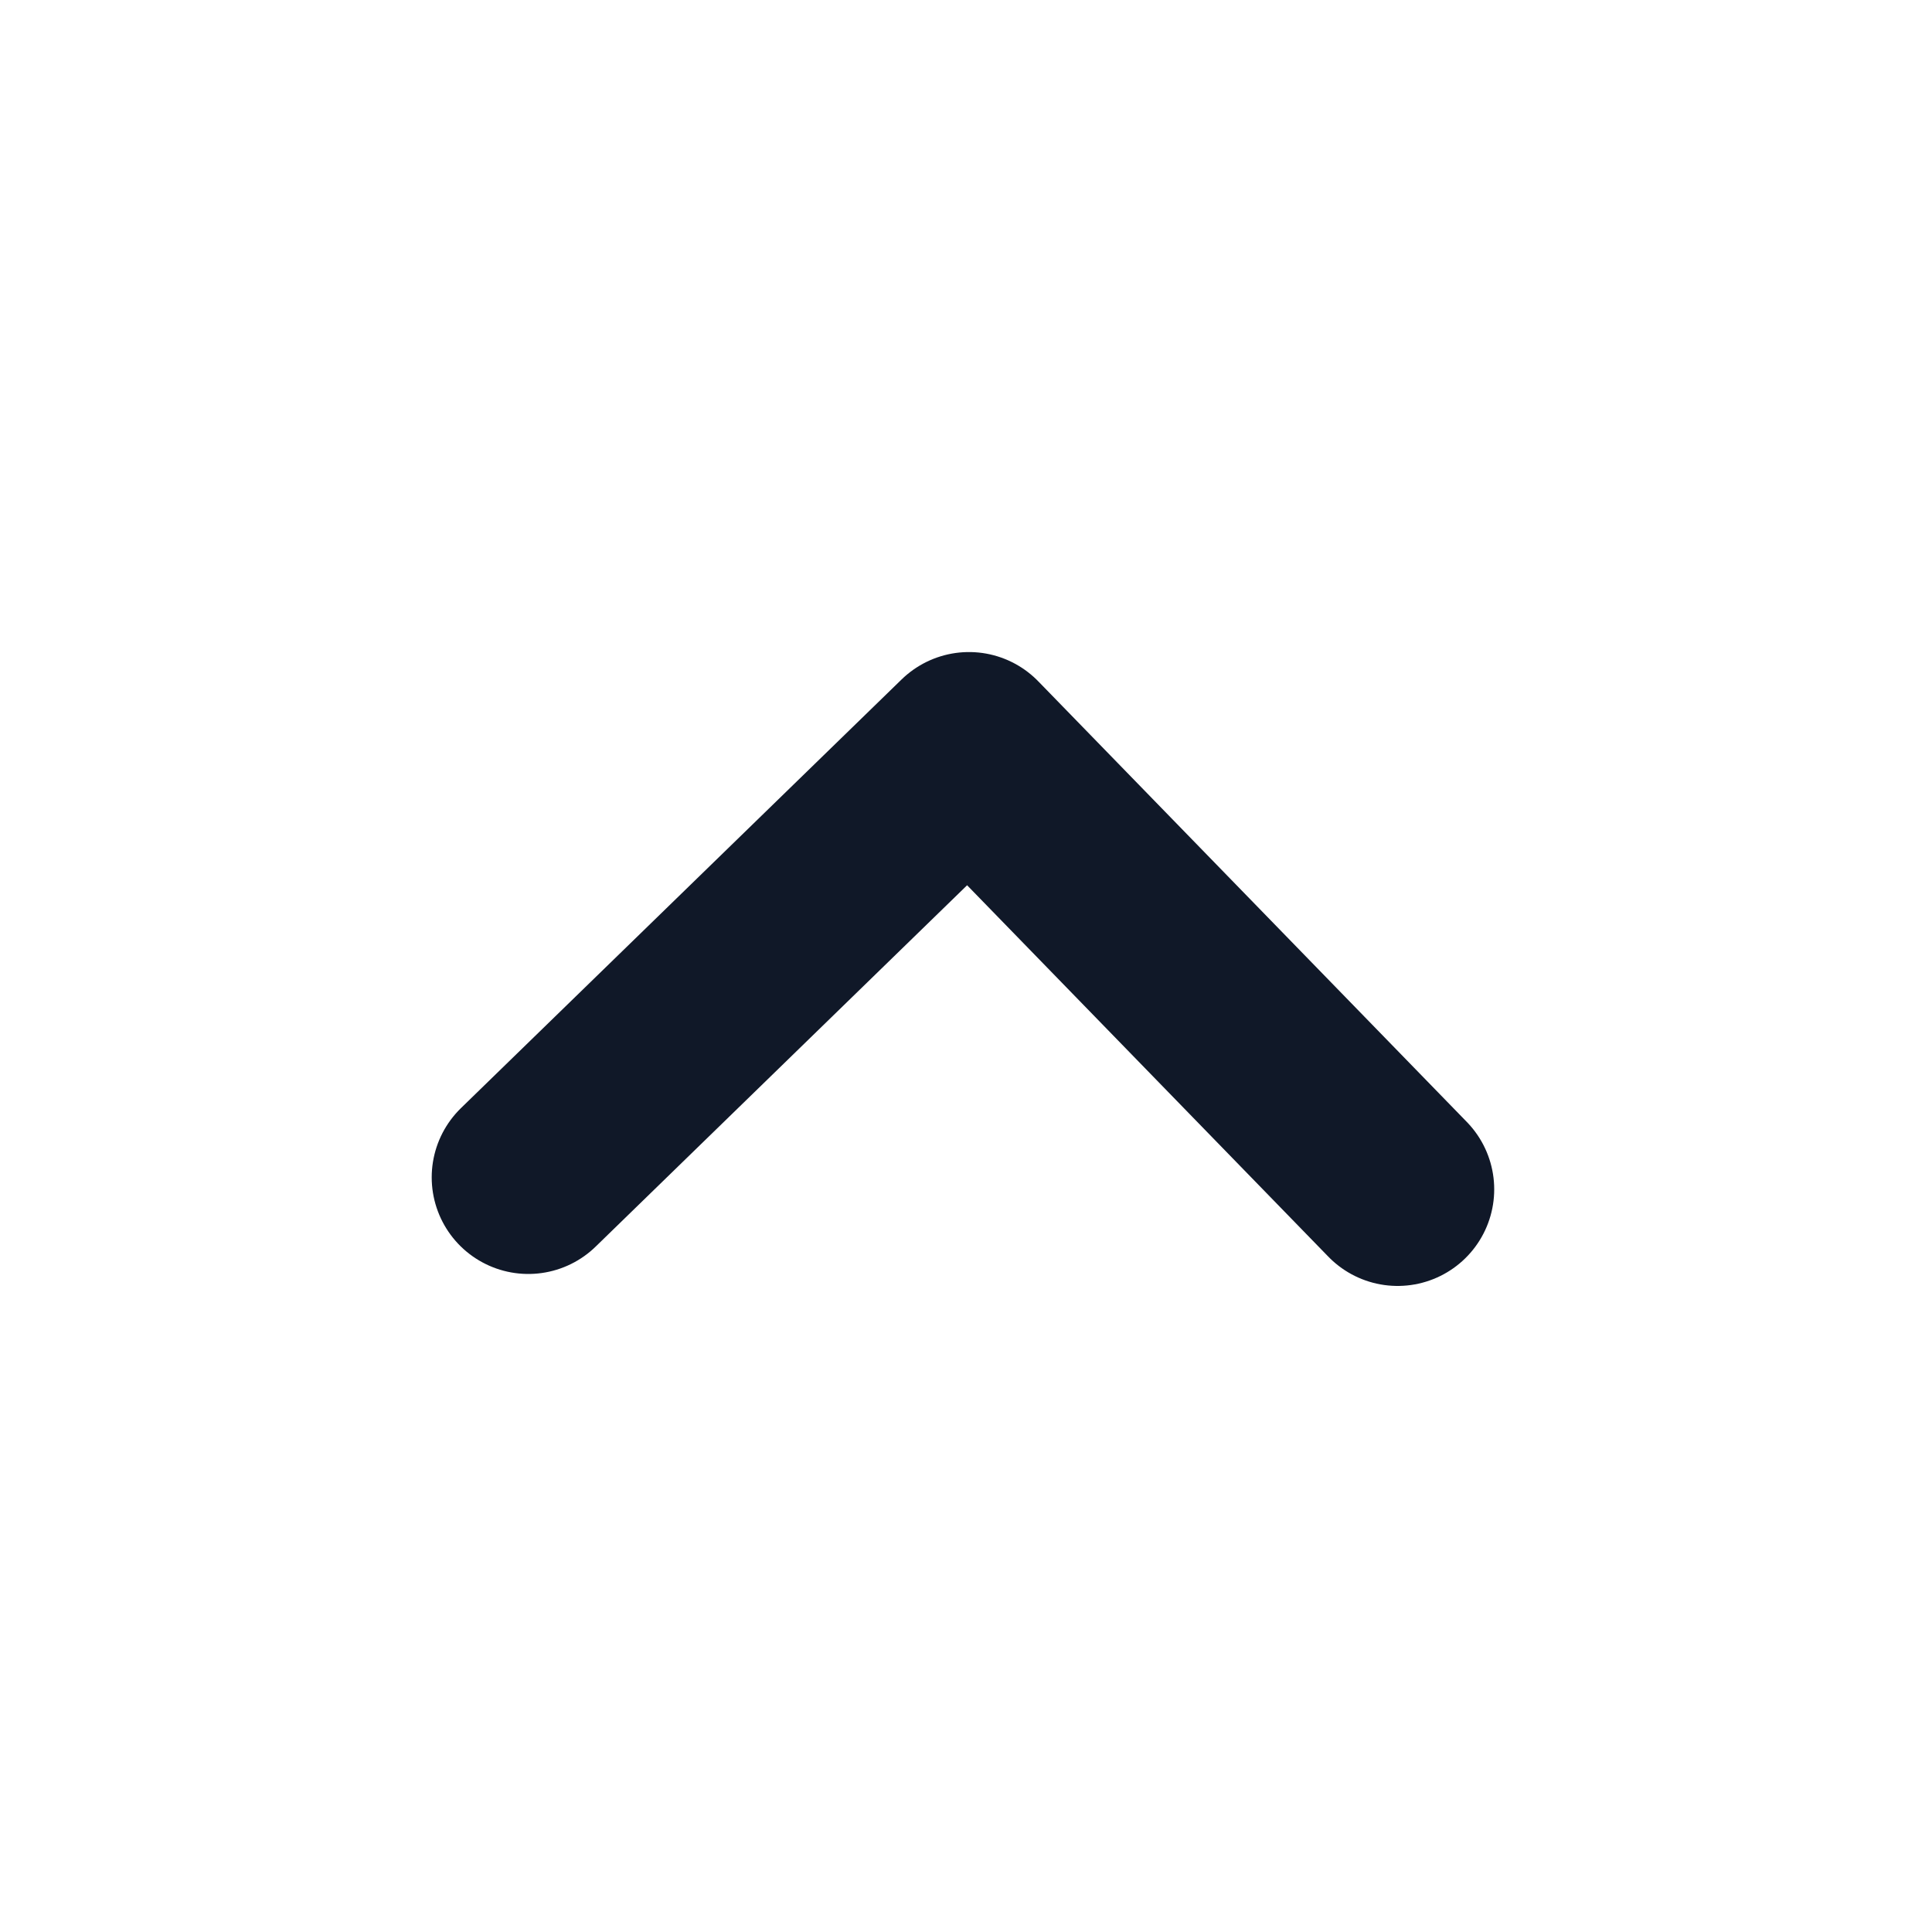 <svg width="20" height="20" viewBox="0 0 20 20" fill="none" xmlns="http://www.w3.org/2000/svg">
<path d="M14.468 12.312L10.031 7.75L5.469 12.188" stroke="#101828" stroke-width="2" stroke-linecap="round" stroke-linejoin="round"/>
</svg>
